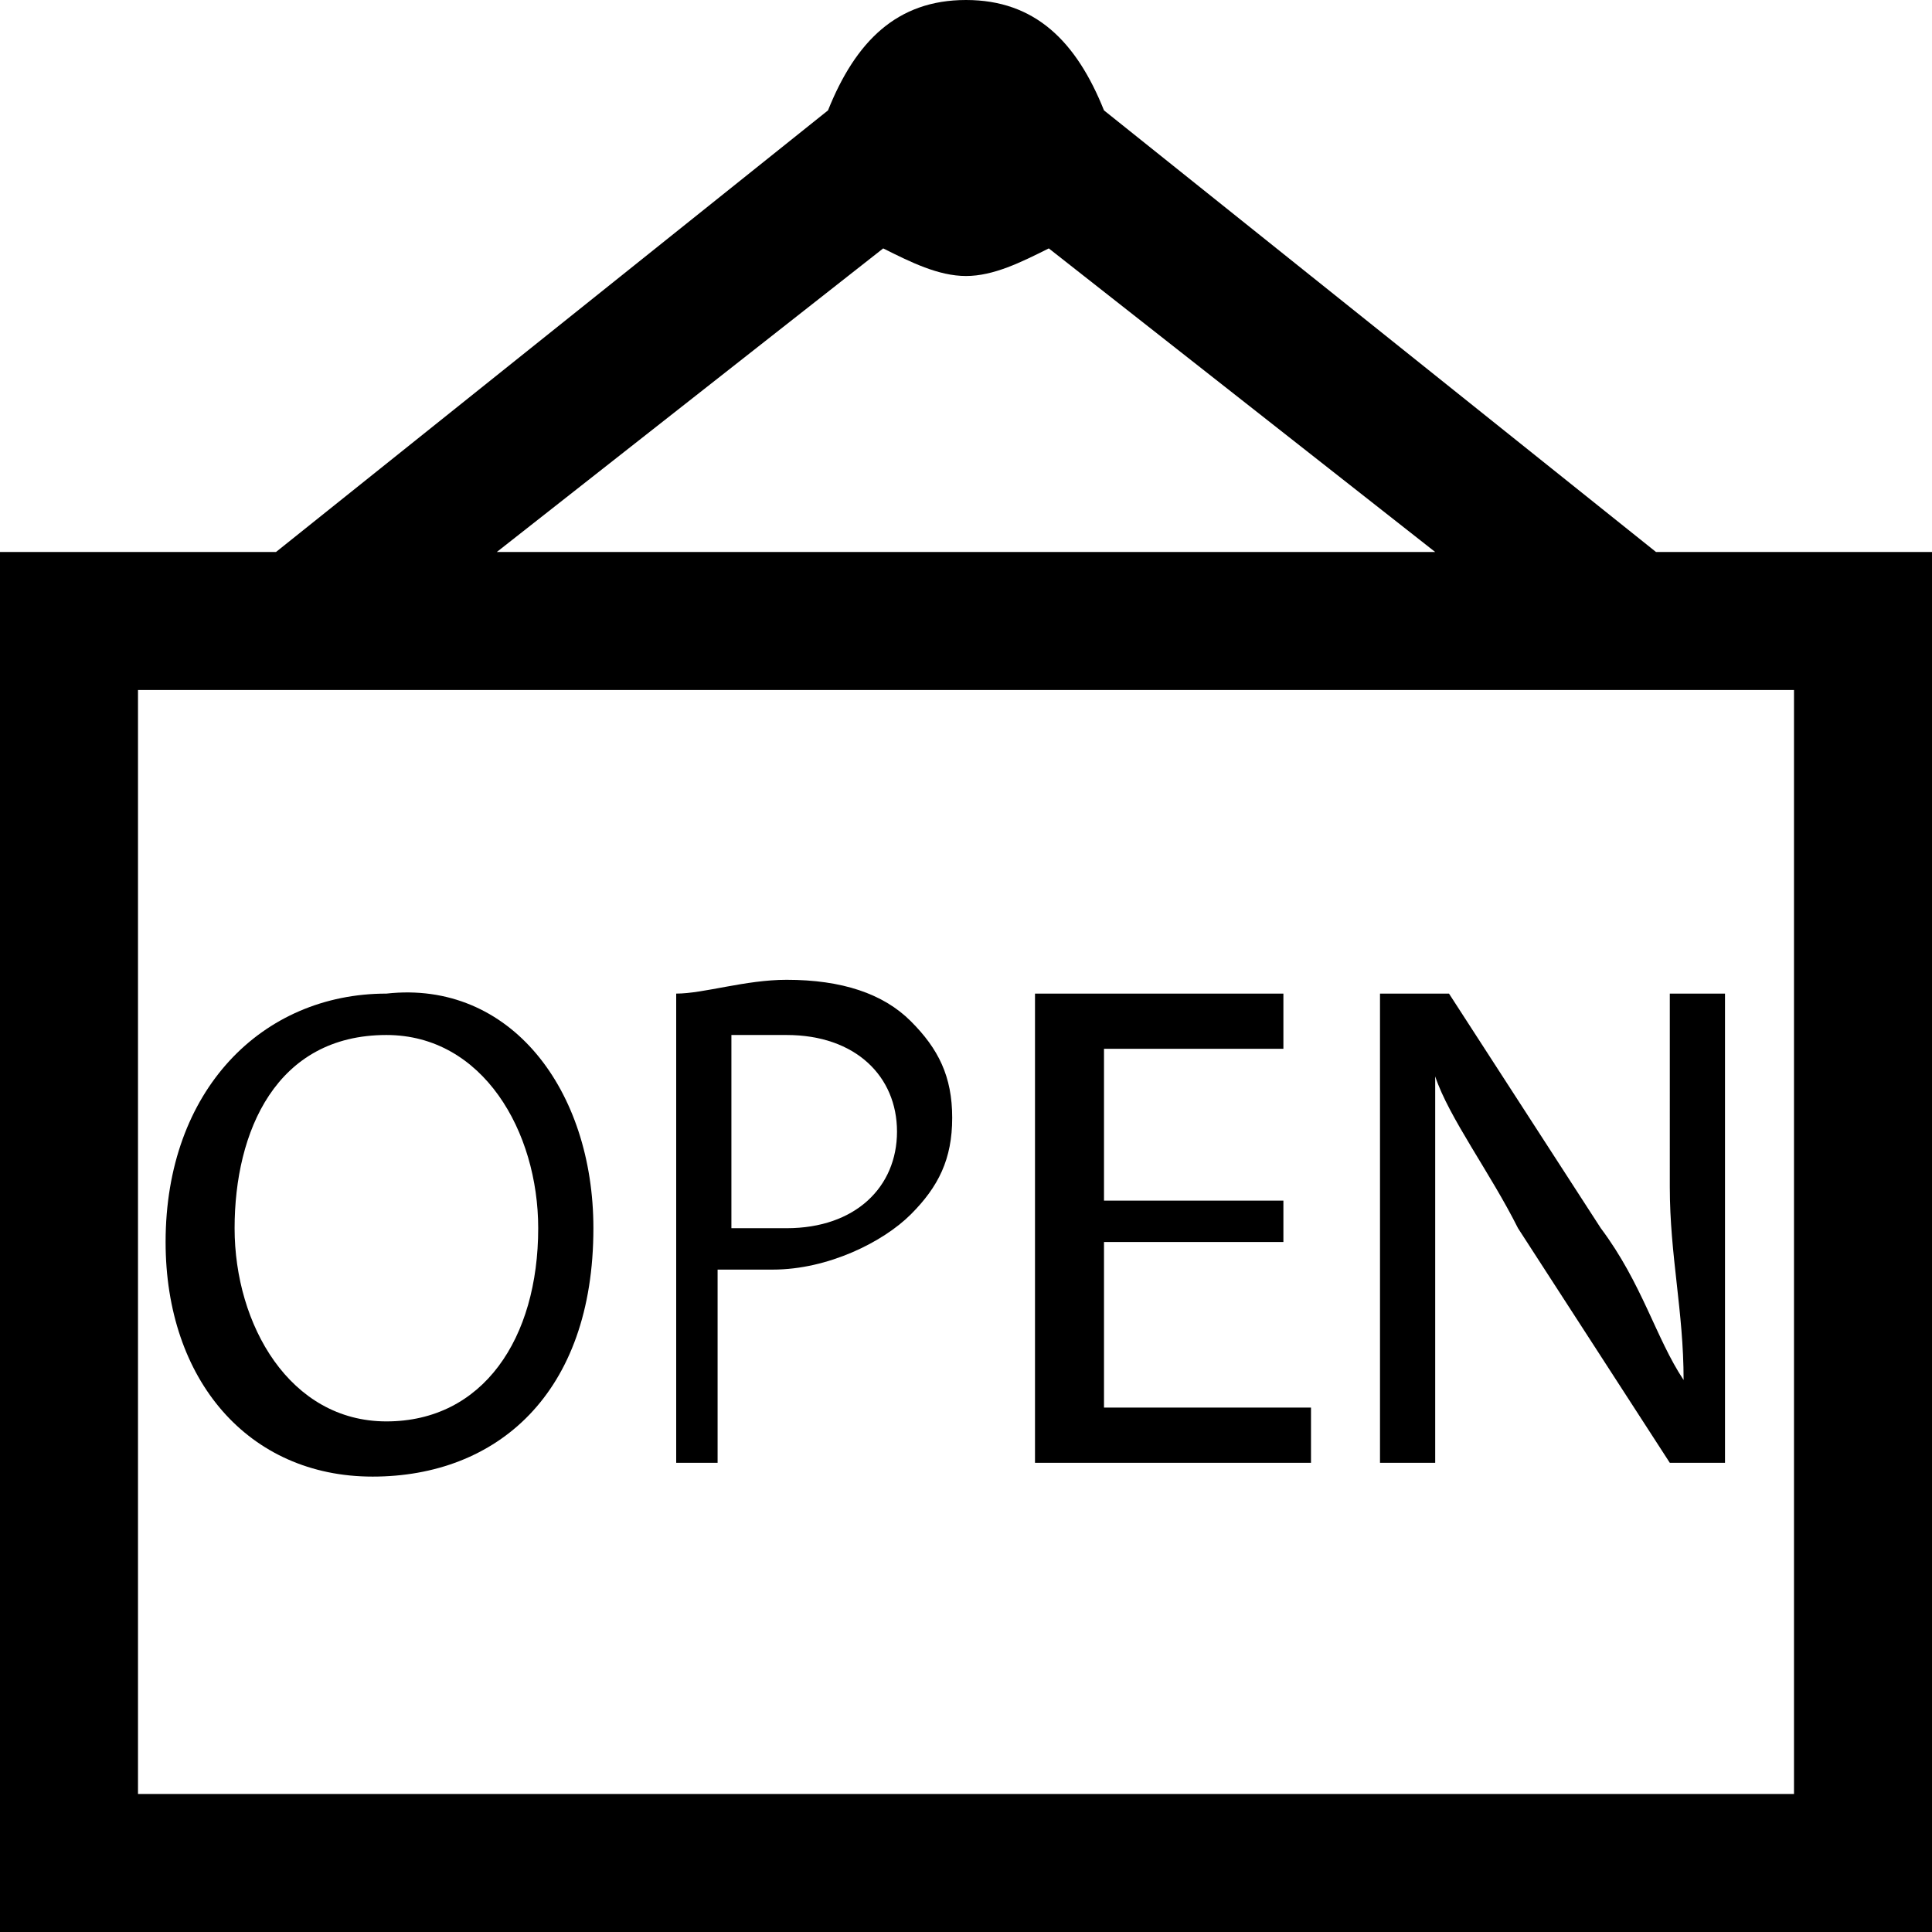 <?xml version="1.0" encoding="utf-8"?>
<!-- Generator: Adobe Illustrator 25.4.1, SVG Export Plug-In . SVG Version: 6.00 Build 0)  -->
<svg version="1.1" id="Layer_1" xmlns="http://www.w3.org/2000/svg" xmlns:xlink="http://www.w3.org/1999/xlink" x="0px" y="0px"
	 width="14px" height="14px" viewBox="0 0 14 14" enable-background="new 0 0 14 14" xml:space="preserve">
<path d="M4.3,8.9c0,1.2-0.7,1.8-1.6,1.8S1.2,10,1.2,9c0-1.1,0.7-1.8,1.6-1.8C3.7,7.1,4.3,7.9,4.3,8.9z M1.7,8.9
	c0,0.7,0.4,1.4,1.1,1.4s1.1-0.6,1.1-1.4c0-0.7-0.4-1.4-1.1-1.4C2,7.5,1.7,8.2,1.7,8.9z"/>
<path d="M4.9,7.2c0.2,0,0.5-0.1,0.8-0.1c0.4,0,0.7,0.1,0.9,0.3c0.2,0.2,0.3,0.4,0.3,0.7S6.8,8.6,6.6,8.8
	C6.4,9,6,9.2,5.6,9.2c-0.1,0-0.3,0-0.4,0v1.4H4.9V7.2z M5.3,8.9c0.1,0,0.2,0,0.4,0c0.5,0,0.8-0.3,0.8-0.7c0-0.4-0.3-0.7-0.8-0.7
	c-0.2,0-0.3,0-0.4,0V8.9z"/>
<path d="M9.3,9H8v1.2h1.5v0.4h-2V7.2h1.8v0.4H8v1.1h1.3V9z"/>
<path d="M10,10.6V7.2h0.5l1.1,1.7c0.3,0.4,0.4,0.8,0.6,1.1l0,0c0-0.5-0.1-0.9-0.1-1.4V7.2h0.4v3.4h-0.4L11,8.9
	c-0.2-0.4-0.5-0.8-0.6-1.1l0,0c0,0.4,0,0.8,0,1.4v1.4C10.4,10.6,10,10.6,10,10.6z"/>
<path d="M12,4L8,0.8C7.8,0.3,7.5,0,7,0S6.2,0.3,6,0.8L2,4H0v10h14V4H12z M6.4,1.8C6.6,1.9,6.8,2,7,2s0.4-0.1,0.6-0.2
	L10.4,4H3.6L6.4,1.8z M13,13H1V5h12V13z"/>
</svg>
